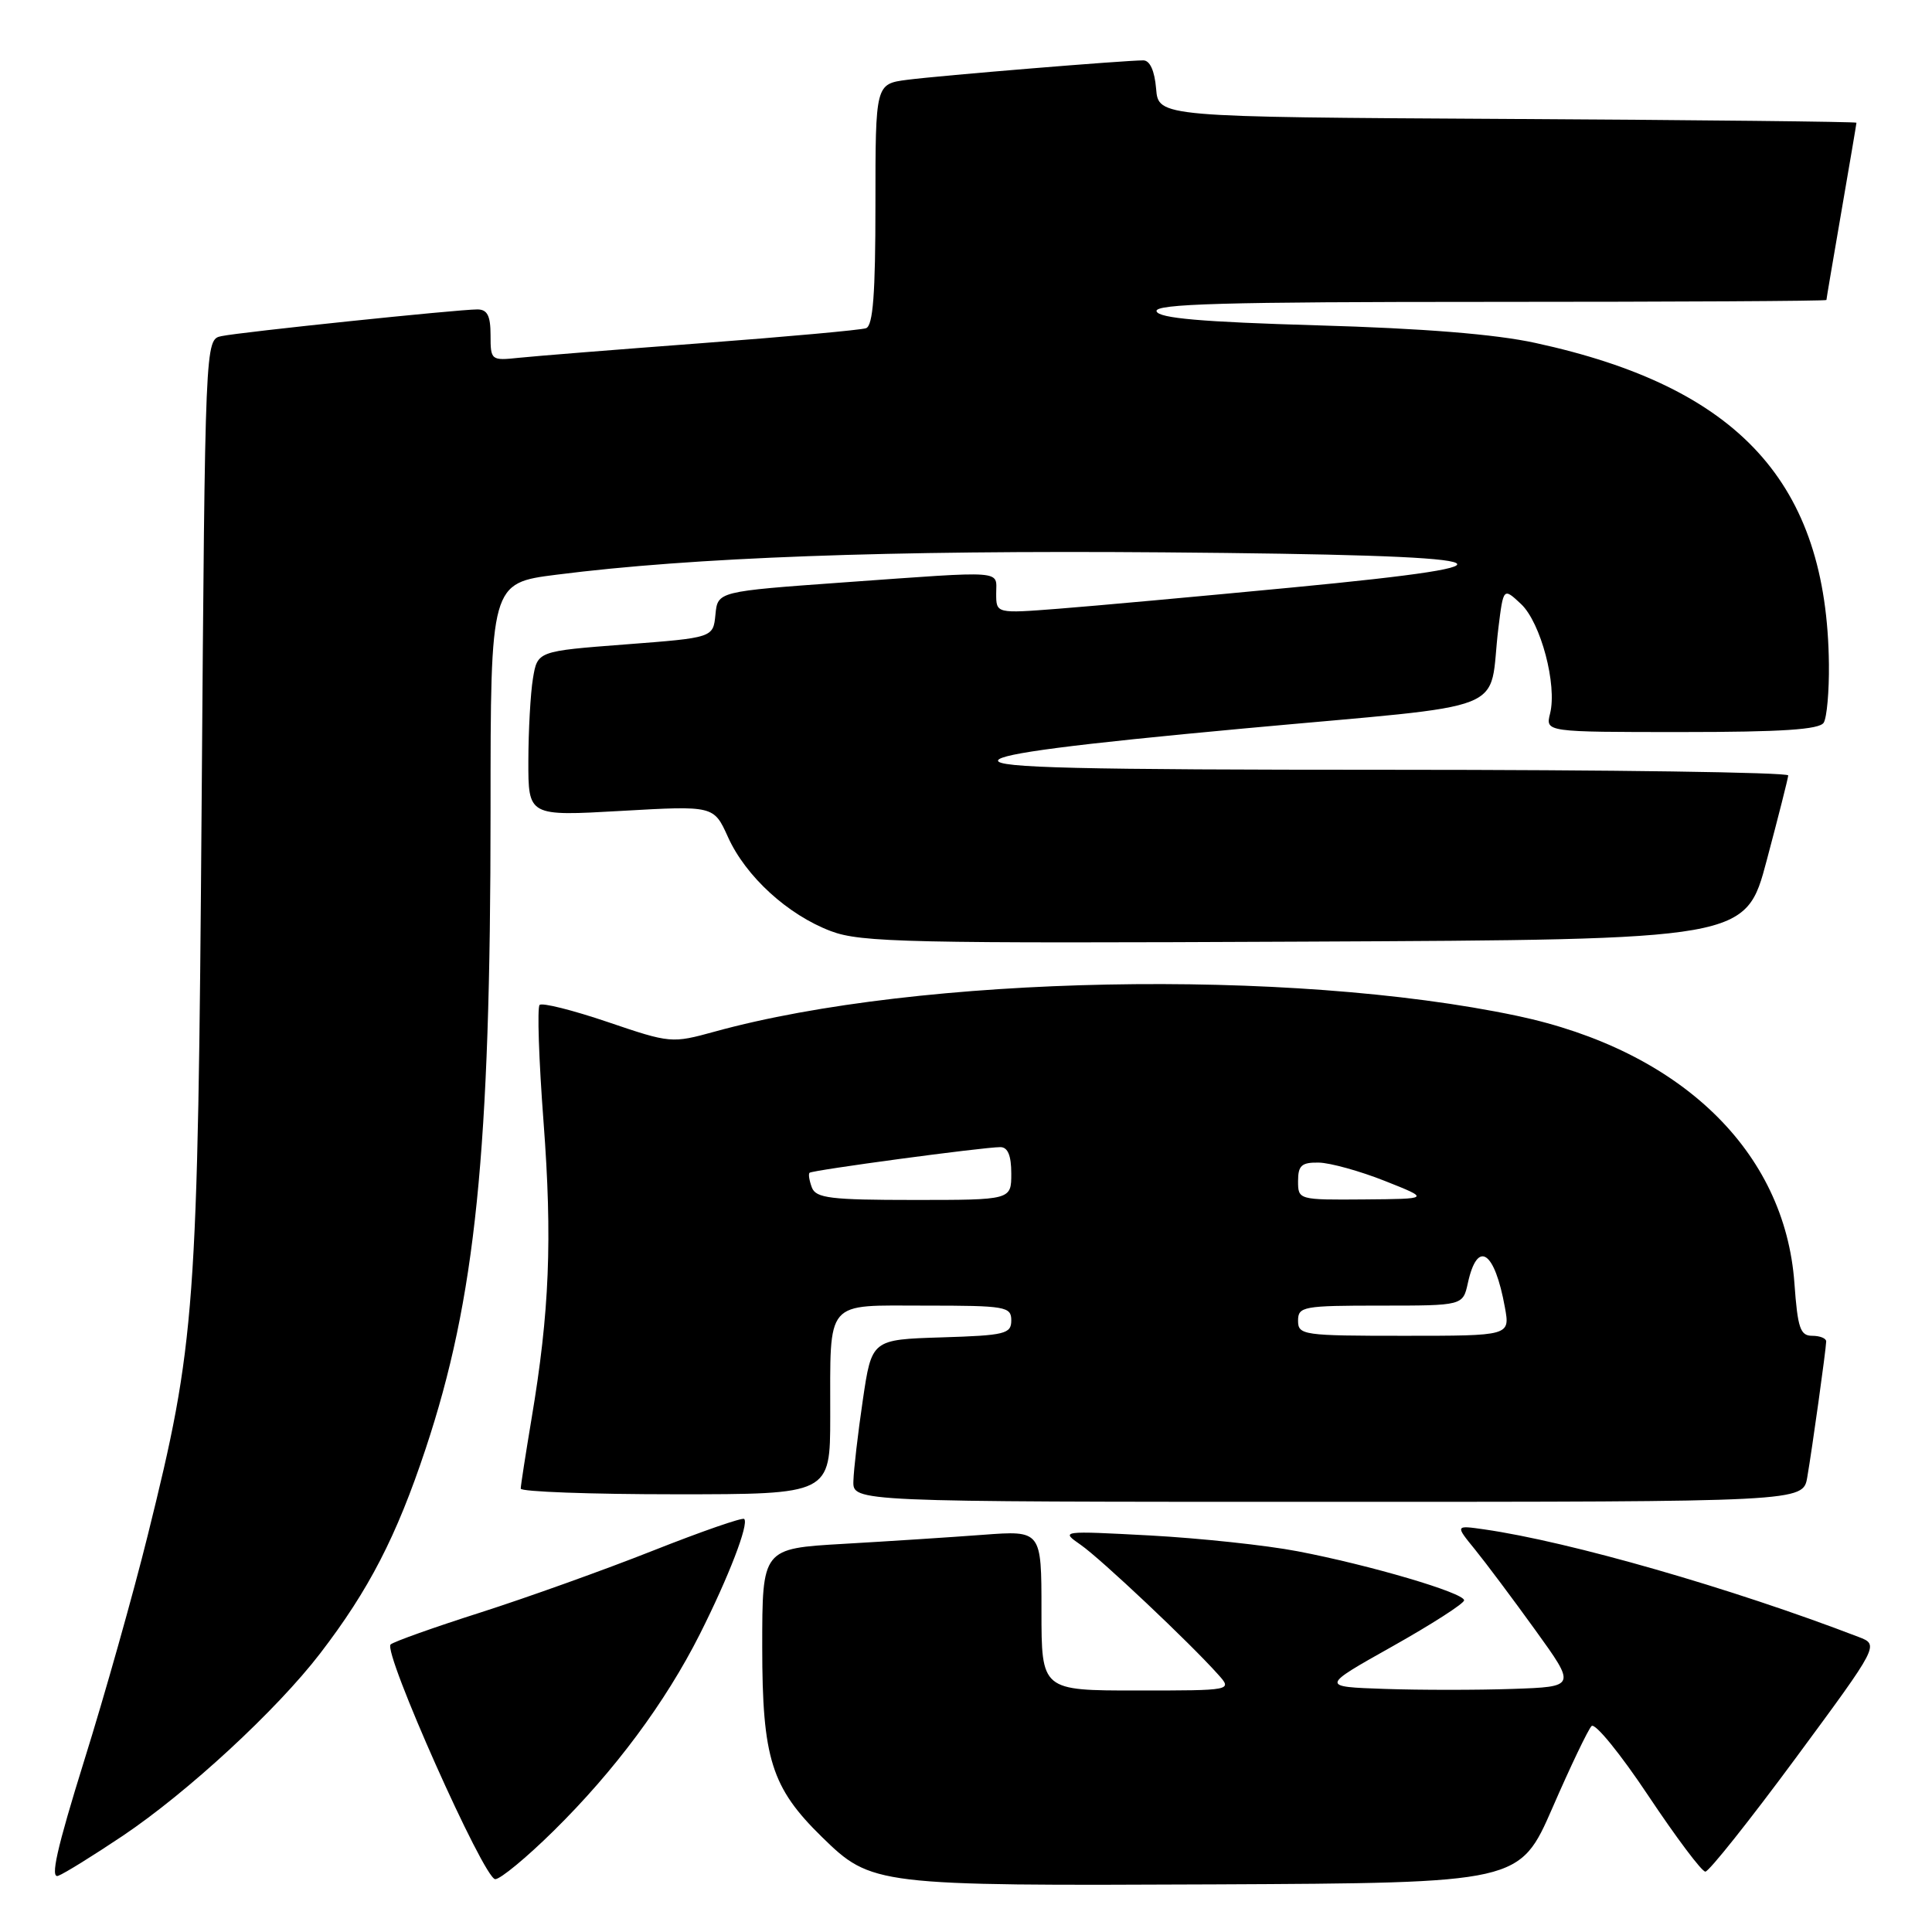 <?xml version="1.0" encoding="UTF-8" standalone="no"?>
<!DOCTYPE svg PUBLIC "-//W3C//DTD SVG 1.1//EN" "http://www.w3.org/Graphics/SVG/1.1/DTD/svg11.dtd" >
<svg xmlns="http://www.w3.org/2000/svg" xmlns:xlink="http://www.w3.org/1999/xlink" version="1.1" viewBox="0 0 256 256">
 <g >
 <path fill="currentColor"
d=" M 205.72 239.52 C 208.11 234.02 210.44 229.16 210.89 228.71 C 211.35 228.25 214.73 232.41 218.41 237.94 C 222.10 243.47 225.49 248.00 225.97 248.00 C 226.44 248.00 231.82 241.24 237.92 232.98 C 249.01 217.95 249.01 217.95 246.26 216.90 C 229.44 210.44 208.01 204.28 196.66 202.65 C 192.82 202.10 192.82 202.10 195.43 205.30 C 196.86 207.06 200.47 211.88 203.44 216.00 C 208.85 223.50 208.85 223.50 200.42 223.79 C 195.79 223.95 188.17 223.95 183.49 223.79 C 174.98 223.50 174.98 223.50 184.49 218.16 C 189.72 215.22 194.00 212.47 194.00 212.05 C 194.00 211.06 181.52 207.38 171.93 205.55 C 167.77 204.75 158.99 203.82 152.43 203.46 C 140.56 202.83 140.51 202.83 143.20 204.70 C 145.84 206.53 157.63 217.65 161.40 221.87 C 163.31 224.00 163.31 224.00 150.65 224.00 C 138.00 224.00 138.00 224.00 138.00 213.40 C 138.00 202.79 138.00 202.79 130.25 203.37 C 125.99 203.69 117.66 204.23 111.75 204.57 C 101.00 205.19 101.00 205.19 101.00 218.24 C 101.00 233.01 102.22 236.87 108.91 243.41 C 115.48 249.83 115.99 249.89 160.93 249.69 C 201.36 249.50 201.36 249.50 205.72 239.52 Z  M 16.26 243.26 C 24.88 237.47 36.66 226.59 42.42 219.09 C 48.88 210.67 52.53 203.61 56.39 192.00 C 63.02 172.07 65.00 152.63 65.00 107.49 C 65.00 77.26 65.00 77.26 73.75 76.15 C 91.80 73.85 117.65 72.90 154.20 73.19 C 200.51 73.57 204.51 74.66 171.28 77.84 C 158.75 79.04 144.79 80.31 140.25 80.66 C 132.00 81.30 132.00 81.30 132.00 78.65 C 132.00 75.51 133.50 75.62 111.80 77.17 C 95.10 78.37 95.10 78.37 94.80 81.43 C 94.50 84.50 94.50 84.50 82.86 85.39 C 71.22 86.28 71.22 86.28 70.62 89.89 C 70.29 91.87 70.02 96.80 70.01 100.83 C 70.00 108.15 70.00 108.15 82.29 107.45 C 94.58 106.75 94.58 106.75 96.46 110.91 C 98.81 116.13 104.38 121.22 110.10 123.38 C 114.05 124.88 120.43 125.02 172.91 124.77 C 231.32 124.50 231.32 124.50 234.10 114.00 C 235.64 108.22 236.92 103.16 236.95 102.75 C 236.98 102.34 213.34 102.00 184.42 102.00 C 142.80 102.00 131.92 101.74 132.25 100.75 C 132.54 99.87 142.18 98.62 164.80 96.53 C 201.30 93.16 197.11 94.81 198.55 83.17 C 199.21 77.85 199.21 77.85 201.55 80.04 C 204.16 82.50 206.35 90.76 205.39 94.56 C 204.78 97.00 204.78 97.00 222.83 97.00 C 236.10 97.00 241.08 96.67 241.65 95.76 C 242.07 95.08 242.38 91.59 242.34 88.01 C 242.08 64.01 230.47 51.30 203.44 45.44 C 198.14 44.28 188.55 43.51 174.58 43.11 C 159.18 42.66 153.55 42.17 153.25 41.25 C 152.92 40.26 162.20 40.00 197.42 40.00 C 221.94 40.00 242.00 39.89 242.01 39.75 C 242.01 39.61 242.91 34.33 244.00 28.00 C 245.09 21.68 245.99 16.39 245.99 16.26 C 246.00 16.13 225.19 15.90 199.75 15.76 C 153.50 15.50 153.50 15.50 153.19 11.75 C 152.99 9.37 152.37 8.00 151.49 8.00 C 148.99 8.00 124.59 10.01 120.25 10.57 C 116.00 11.12 116.00 11.12 116.00 27.09 C 116.00 38.97 115.68 43.17 114.75 43.49 C 114.06 43.73 104.28 44.62 93.00 45.47 C 81.72 46.32 70.81 47.19 68.75 47.41 C 65.07 47.80 65.00 47.74 65.00 44.40 C 65.00 41.83 64.57 41.00 63.25 41.00 C 60.68 41.00 31.87 44.00 29.34 44.54 C 27.18 44.99 27.18 44.99 26.72 106.25 C 26.21 173.93 25.93 177.83 19.56 203.50 C 17.65 211.20 13.87 224.62 11.15 233.31 C 7.52 244.98 6.62 248.98 7.72 248.55 C 8.55 248.24 12.39 245.85 16.26 243.26 Z  M 73.36 242.60 C 81.44 234.64 88.16 225.60 92.73 216.54 C 96.56 208.93 99.26 201.93 98.61 201.27 C 98.38 201.04 92.94 202.93 86.52 205.47 C 80.11 208.01 69.83 211.69 63.68 213.66 C 57.53 215.62 52.17 217.53 51.76 217.90 C 50.70 218.87 64.13 249.00 65.62 249.00 C 66.31 249.00 69.79 246.12 73.36 242.60 Z  M 239.47 195.75 C 240.12 191.99 241.95 178.86 241.98 177.75 C 241.99 177.34 241.16 177.00 240.13 177.00 C 238.54 177.00 238.20 175.99 237.77 170.04 C 236.52 152.53 222.65 139.17 201.00 134.60 C 170.90 128.25 121.86 129.21 94.72 136.69 C 89.01 138.26 88.85 138.25 80.52 135.42 C 75.89 133.85 71.83 132.83 71.50 133.16 C 71.17 133.50 71.40 140.46 72.02 148.63 C 73.20 164.23 72.81 173.87 70.43 188.00 C 69.65 192.68 69.00 196.84 69.00 197.25 C 69.00 197.66 78.22 198.00 89.50 198.00 C 110.00 198.00 110.00 198.00 110.01 187.75 C 110.03 171.99 109.17 173.00 122.62 173.00 C 133.26 173.00 134.00 173.13 134.00 174.96 C 134.00 176.75 133.18 176.95 124.76 177.21 C 115.51 177.50 115.51 177.50 114.33 185.50 C 113.68 189.90 113.12 194.74 113.08 196.25 C 113.00 199.00 113.00 199.00 175.95 199.00 C 238.91 199.00 238.91 199.00 239.47 195.75 Z  M 172.00 175.00 C 172.00 173.12 172.67 173.00 182.92 173.00 C 193.84 173.00 193.84 173.00 194.50 170.01 C 195.77 164.21 198.05 165.71 199.41 173.25 C 200.09 177.00 200.09 177.00 186.05 177.00 C 172.67 177.00 172.00 176.91 172.00 175.00 Z  M 107.58 157.36 C 107.24 156.45 107.09 155.57 107.27 155.40 C 107.62 155.05 130.28 152.00 132.55 152.00 C 133.54 152.00 134.00 153.11 134.00 155.50 C 134.00 159.00 134.00 159.00 121.11 159.00 C 110.07 159.00 108.12 158.76 107.58 157.36 Z  M 172.00 156.50 C 172.00 154.43 172.47 154.01 174.75 154.05 C 176.26 154.08 180.20 155.17 183.50 156.48 C 189.50 158.86 189.50 158.86 180.75 158.93 C 172.06 159.00 172.00 158.98 172.00 156.50 Z "/>
</g>
</svg>